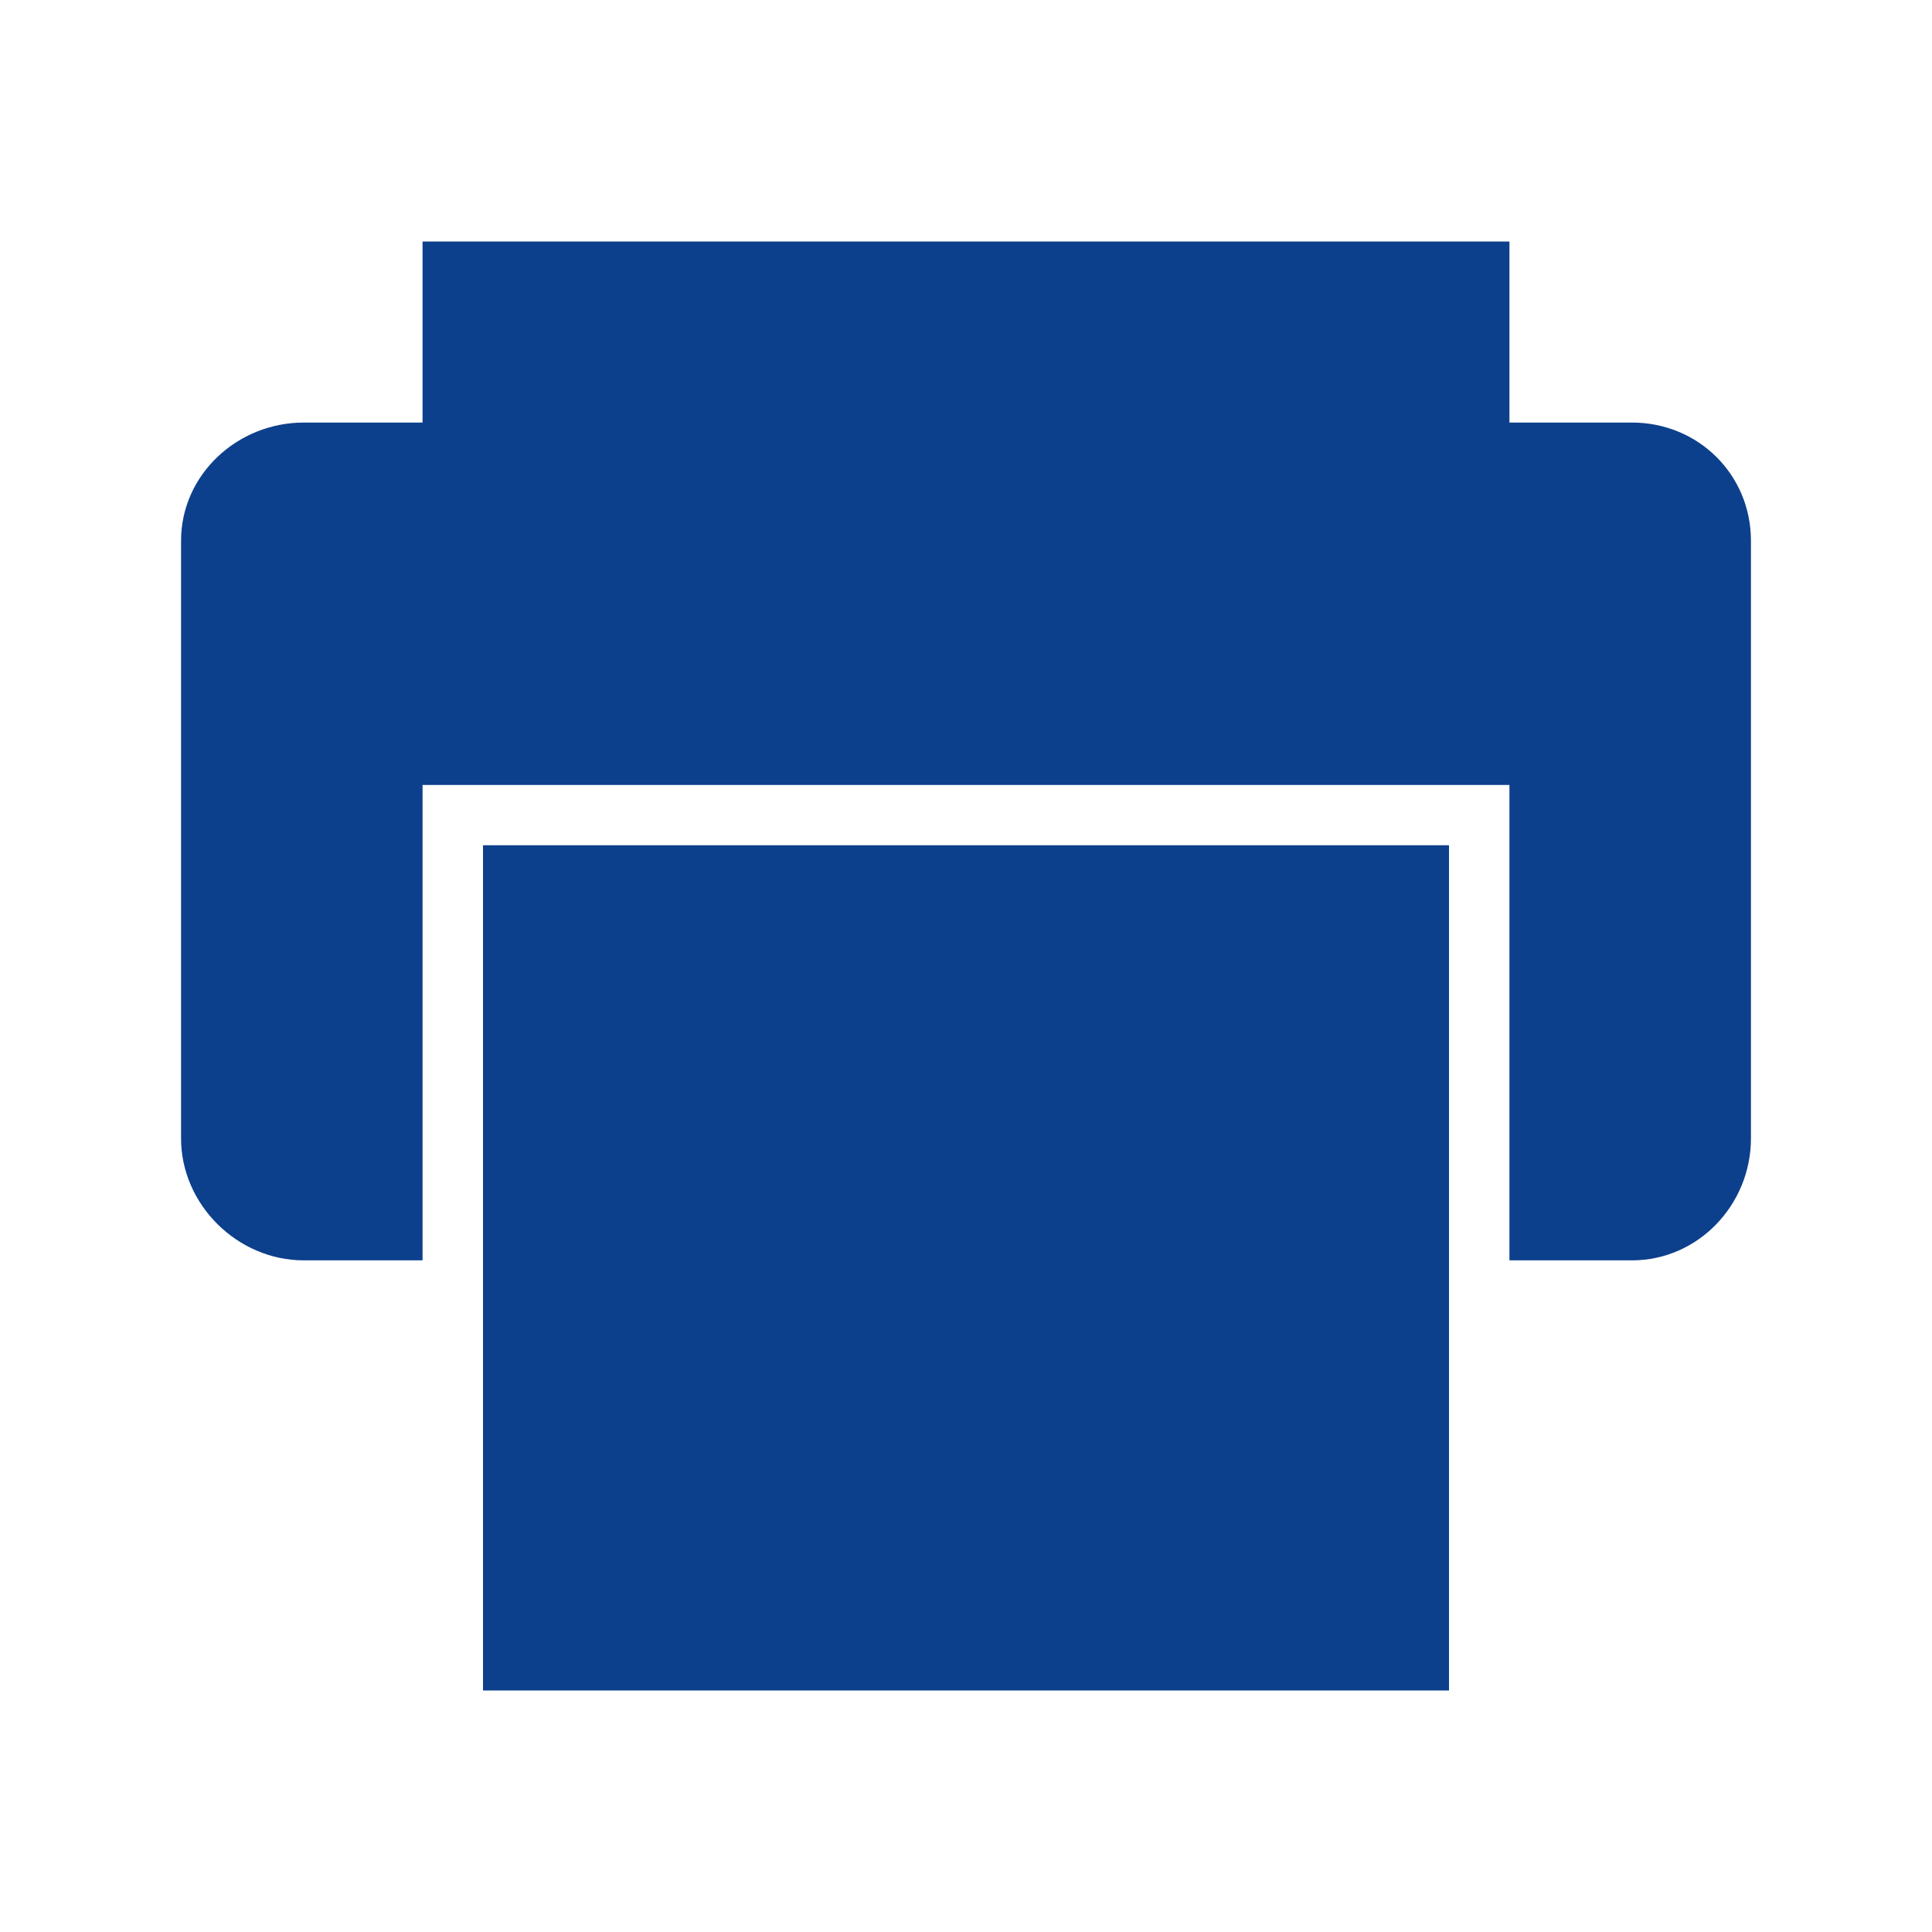 <svg width="14" height="14" viewBox="0 0 14 14" fill="none" xmlns="http://www.w3.org/2000/svg">
<g id="solid print 1">
<g id="Group">
<path id="Vector" d="M11.826 3.062H10.938V1.75H3.062V3.062H2.201C1.72 3.062 1.312 3.44 1.312 3.918V8.25C1.312 8.728 1.72 9.133 2.201 9.133H3.062V5.688H10.938V9.133H11.826C12.307 9.133 12.688 8.728 12.688 8.25V3.918C12.688 3.44 12.307 3.062 11.826 3.062Z" fill="#0D408C"/>
<path id="Vector_2" d="M10.5 6.125H3.5V12.25H10.5V6.125Z" fill="#0D408C"/>
</g>
</g>
</svg>
